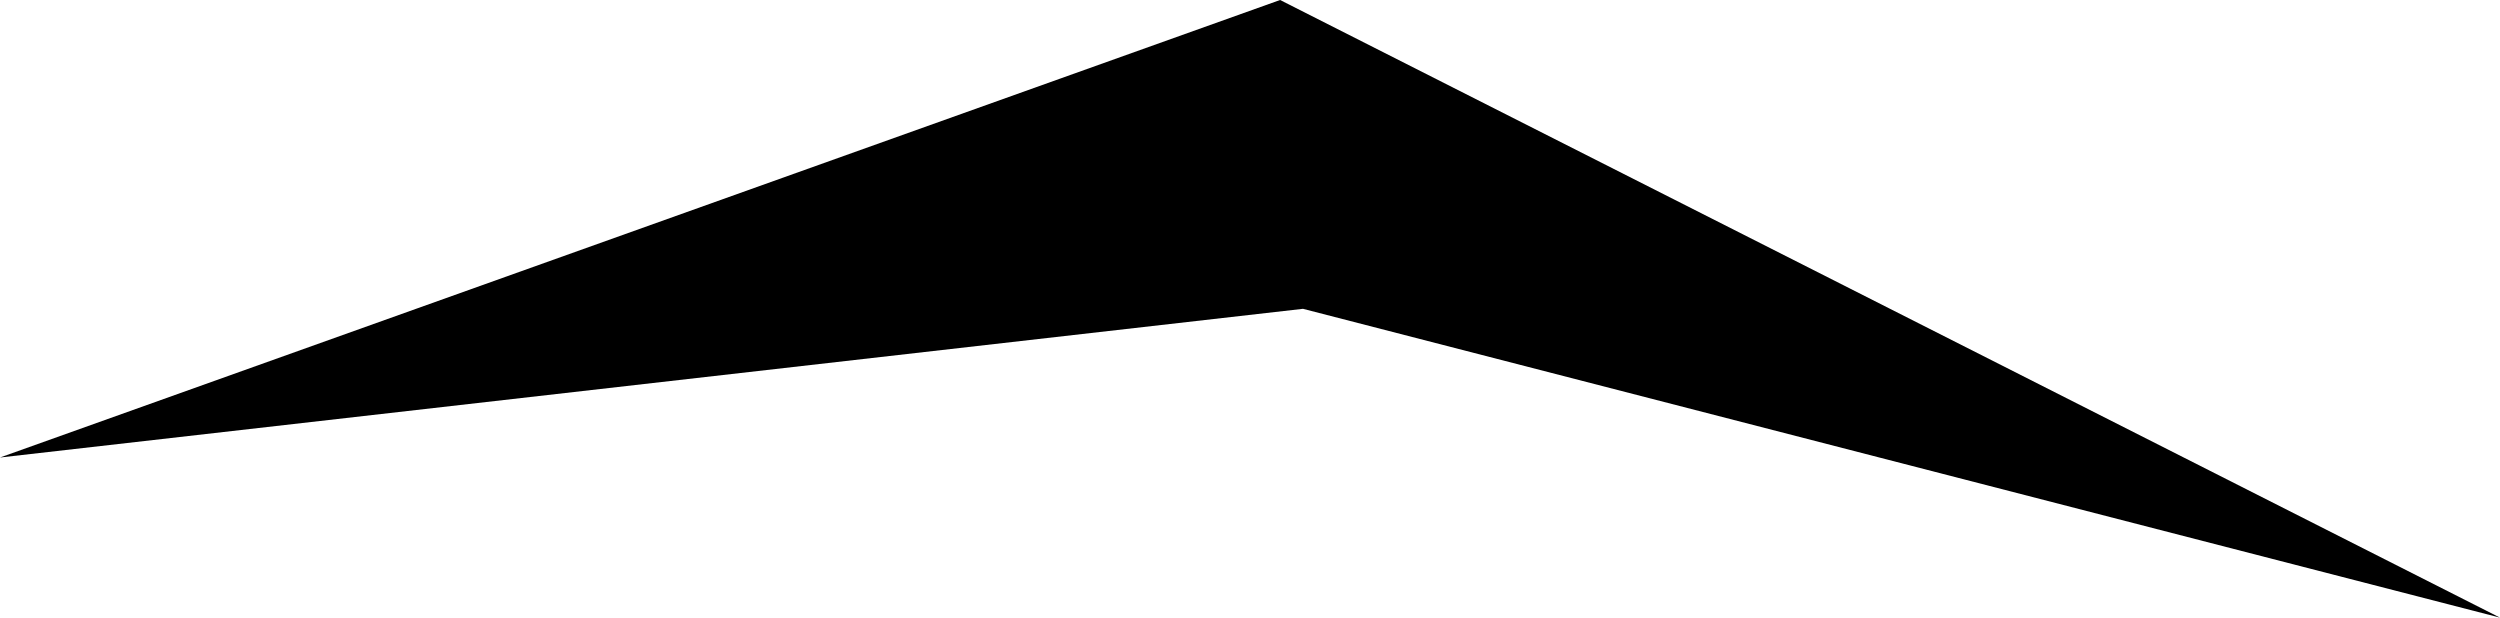 <?xml version="1.0" encoding="utf-8"?>
<!-- Generator: Adobe Illustrator 14.0.0, SVG Export Plug-In . SVG Version: 6.00 Build 43363)  -->
<!DOCTYPE svg PUBLIC "-//W3C//DTD SVG 1.1//EN" "http://www.w3.org/Graphics/SVG/1.1/DTD/svg11.dtd">
<svg version="1.1" id="Layer_1" xmlns="http://www.w3.org/2000/svg" xmlns:xlink="http://www.w3.org/1999/xlink" x="0px" y="0px"
	 width="27.322px" height="6.75px" viewBox="0 0 27.322 6.75" enable-background="new 0 0 27.322 6.75" xml:space="preserve">
<polygon points="0,5 13.99,0 27.322,6.75 14.24,3.375 "/>
</svg>
